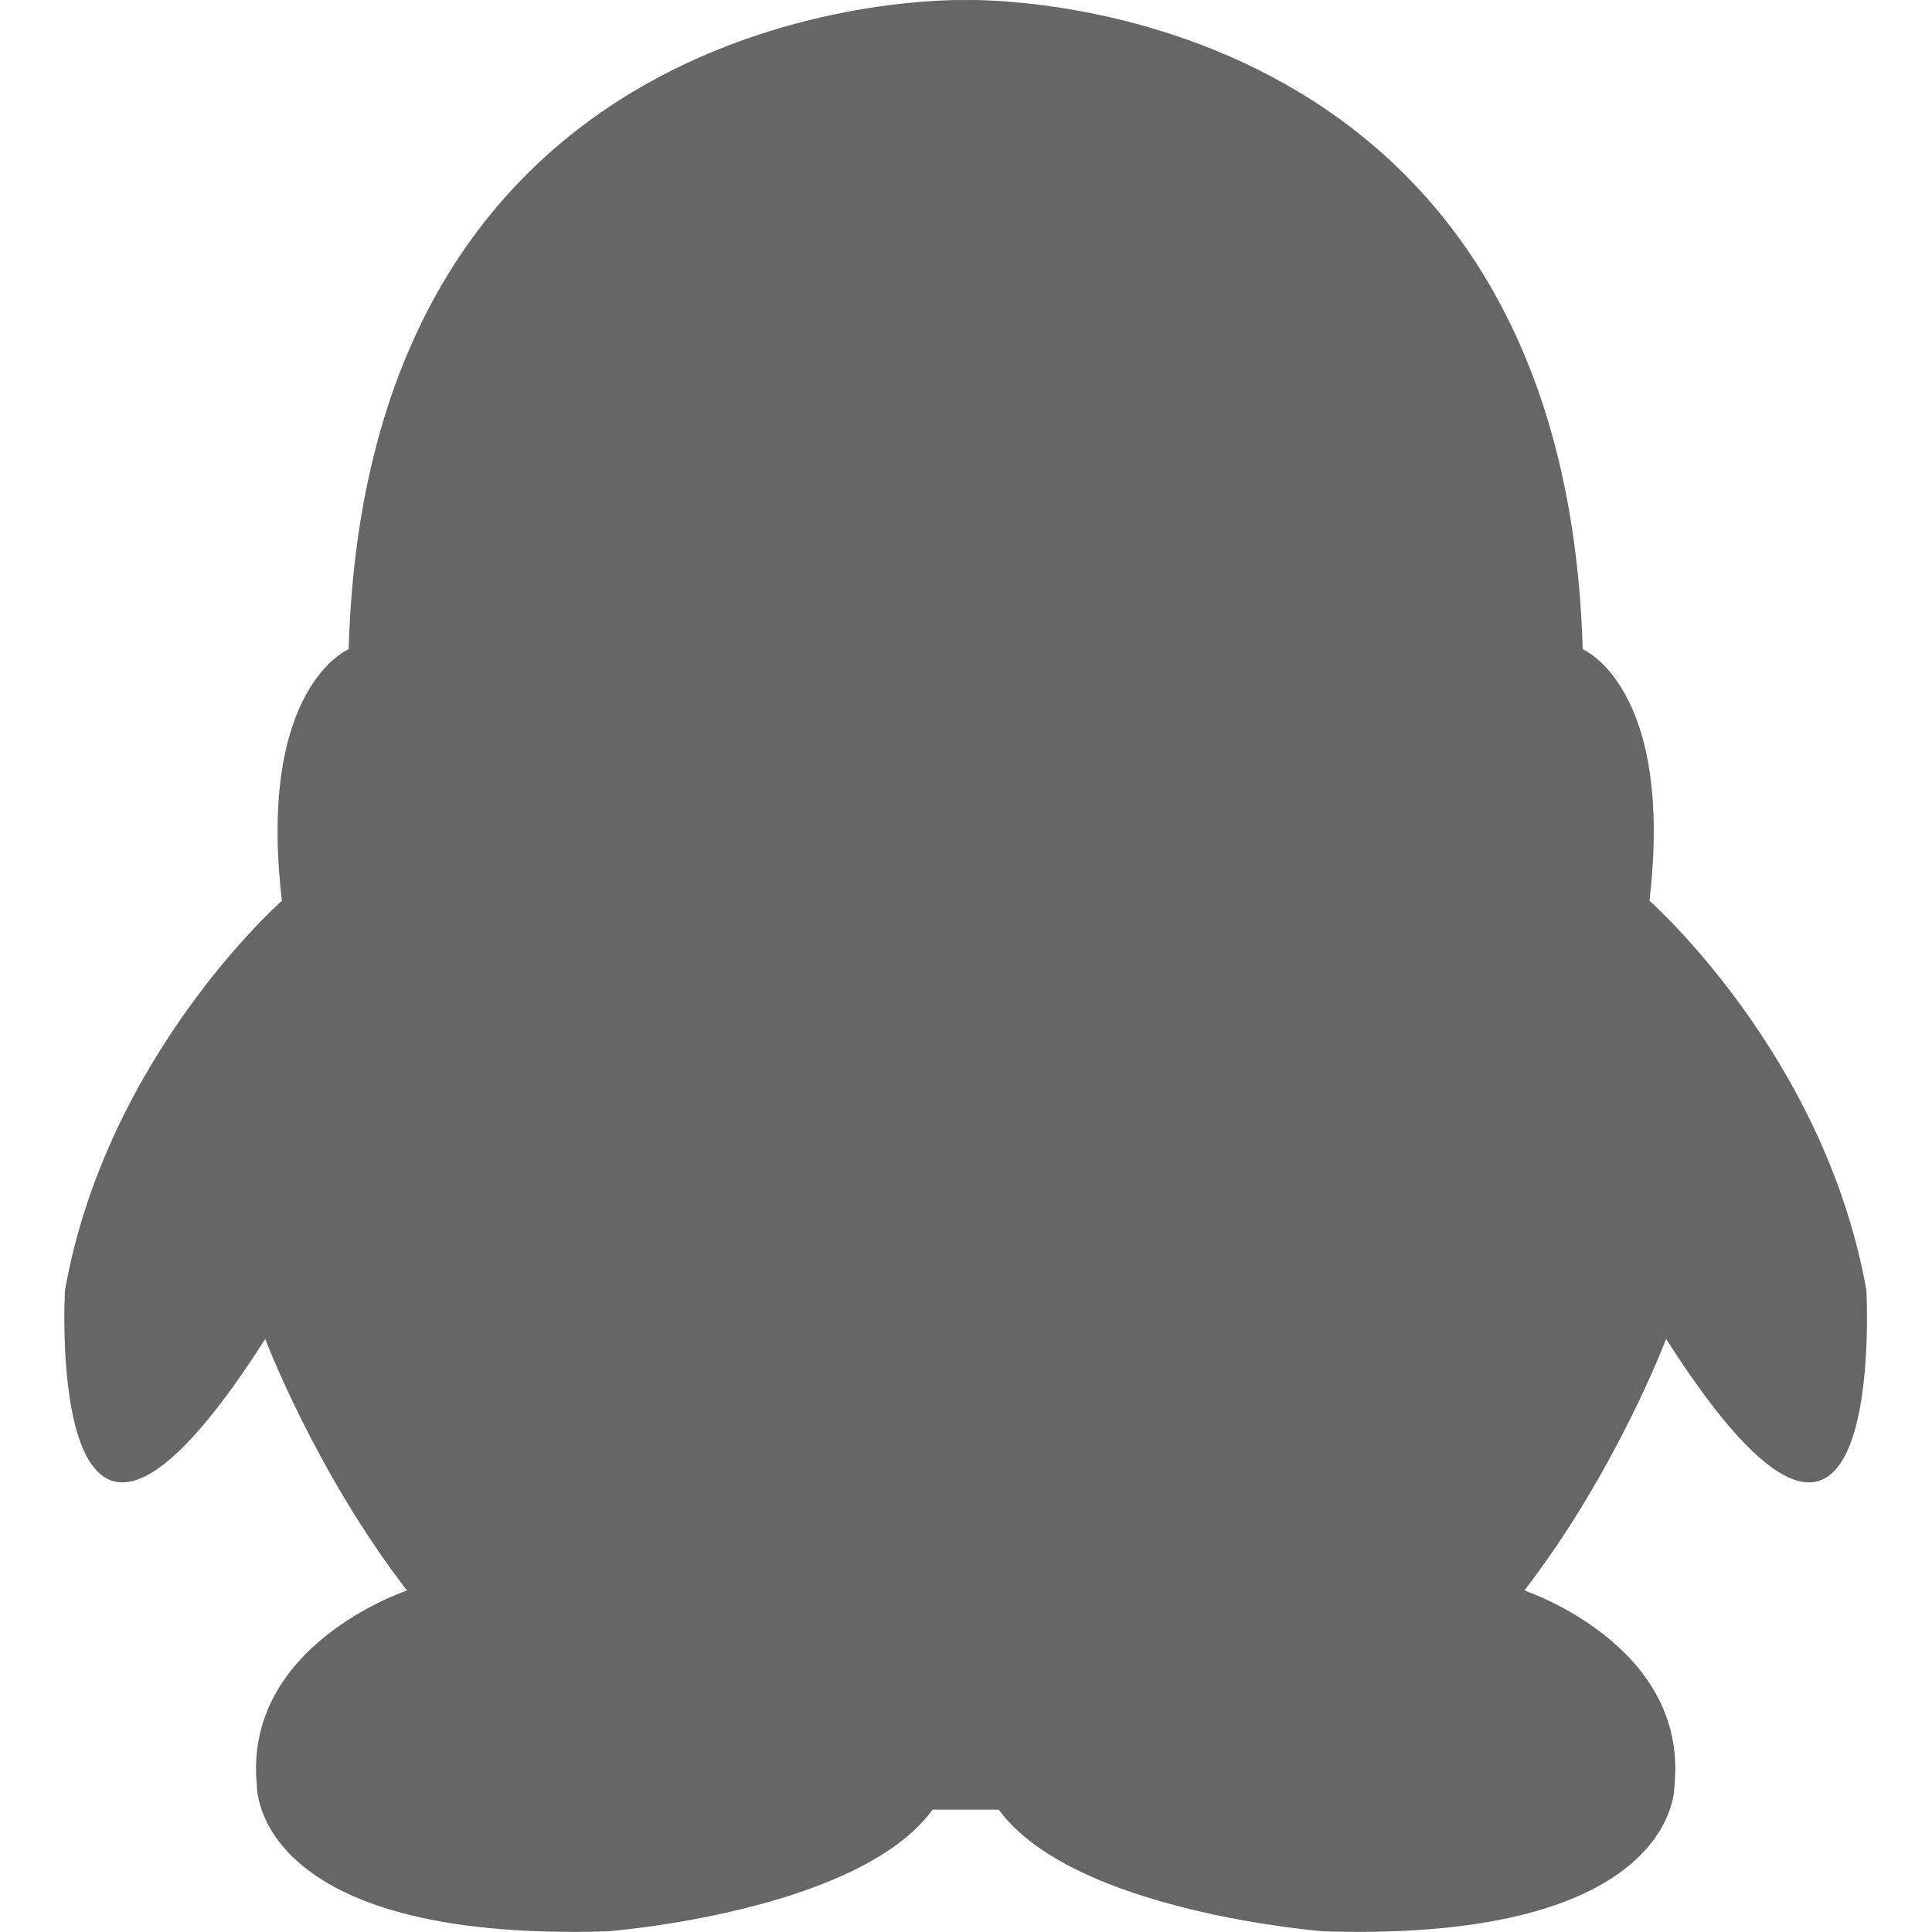 <svg height="64" viewBox="0 0 1024 1024" width="64" xmlns="http://www.w3.org/2000/svg"><path d="m989.221 683.881c-22.108-124.734-114.977-206.446-114.977-206.446 13.272-113.237-35.38-133.332-35.38-133.332-10.235-350.354-320.501-344.247-327.052-344.077-6.516-.171-316.851-6.278-327.018 344.077 0 0-48.652 20.095-35.38 133.332 0 0-92.868 81.712-114.977 206.446 0 0-11.805 210.745 106.14 25.793 0 0 26.509 70.248 75.161 133.332 0 0-86.966 28.693-79.597 103.24 0 0-2.968 83.111 185.703 77.413 0 0 132.65-10.031 172.465-64.517h17.366.307 17.366c39.815 54.486 172.465 64.517 172.465 64.517 188.603 5.698 185.703-77.413 185.703-77.413 7.335-74.547-79.597-103.24-79.597-103.24 48.652-63.084 75.161-133.332 75.161-133.332 117.877 184.952 106.14-25.793 106.14-25.793z" fill="#666"/></svg>